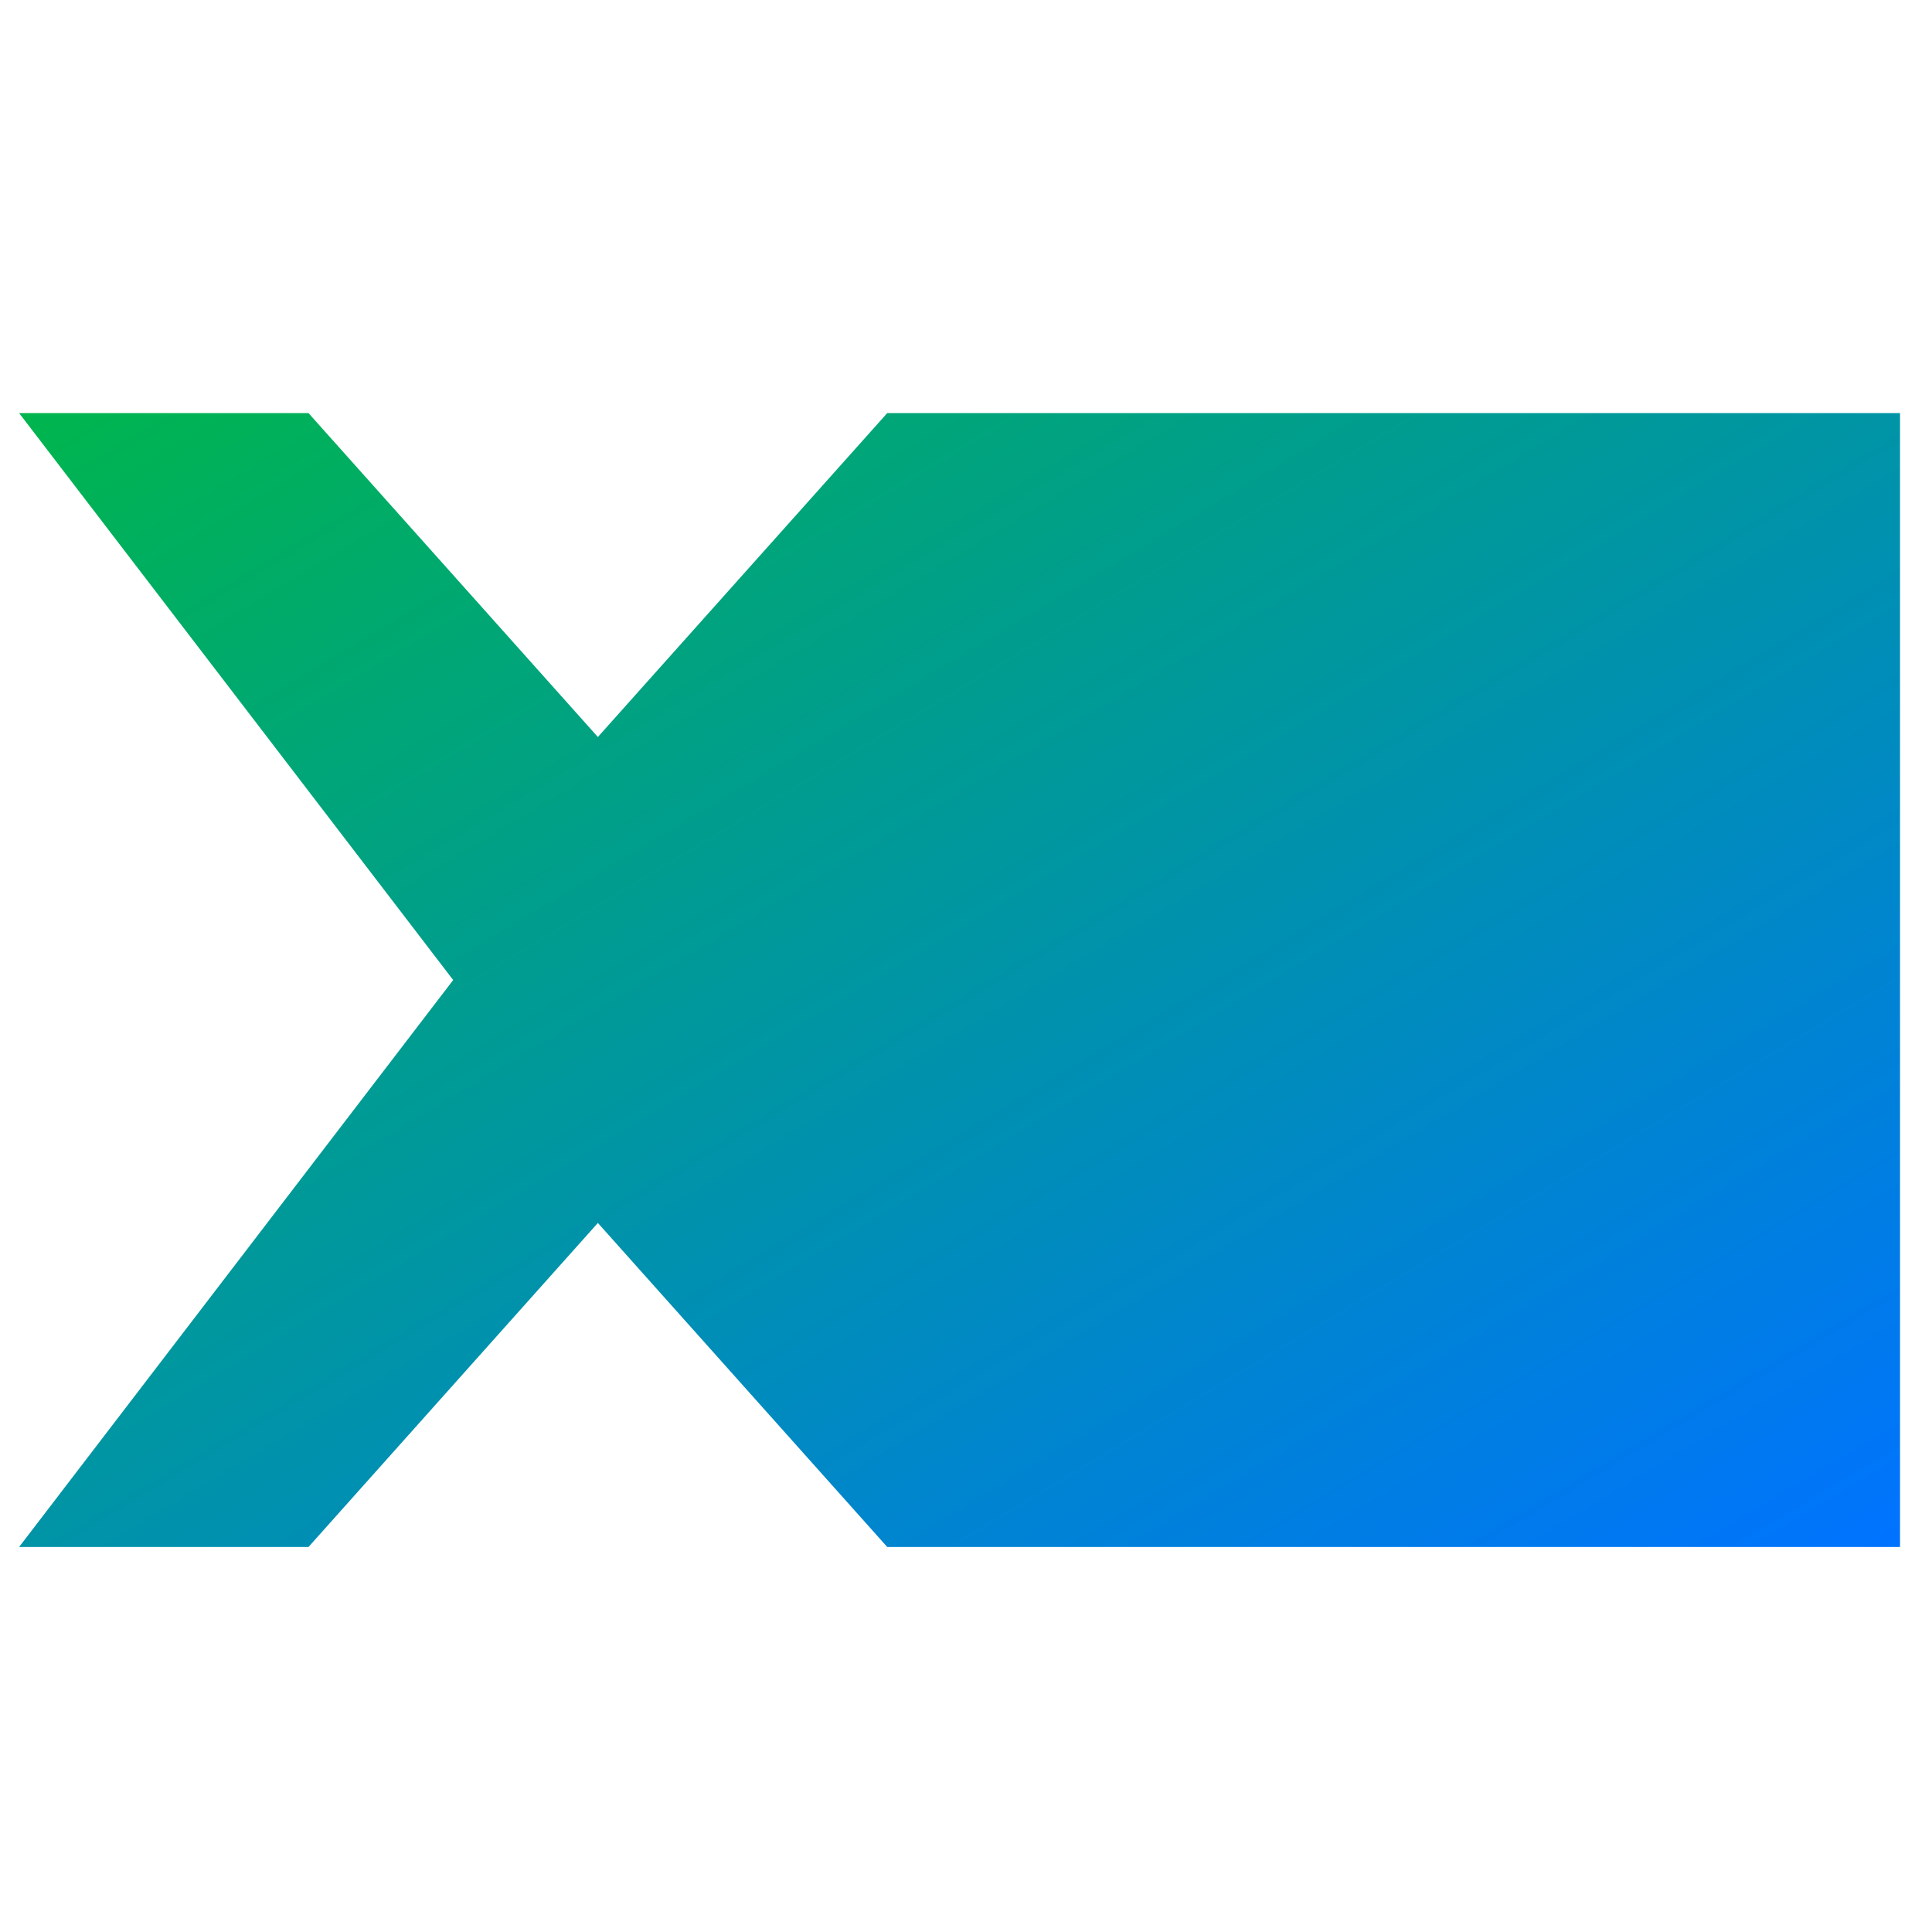 <svg xmlns="http://www.w3.org/2000/svg" xmlns:xlink="http://www.w3.org/1999/xlink" width="64" height="64" viewBox="0 0 64 64" version="1.1"><defs><linearGradient id="linear0" x1="0%" x2="100%" y1="0%" y2="100%"><stop offset="0%" style="stop-color:#00b54e; stop-opacity:1"/><stop offset="100%" style="stop-color:#0073ff; stop-opacity:1"/></linearGradient></defs><g id="surface1"><path style=" stroke:none;fill-rule:nonzero;fill:url(#linear0);" d="M 0.633 13.684 L 10.219 13.684 L 19.805 24.414 L 29.391 13.684 L 62.941 13.684 L 62.941 51.246 L 29.391 51.246 L 19.805 40.512 L 10.219 51.246 L 0.633 51.246 L 15.012 32.465 Z M 0.633 13.684 "/></g></svg>
